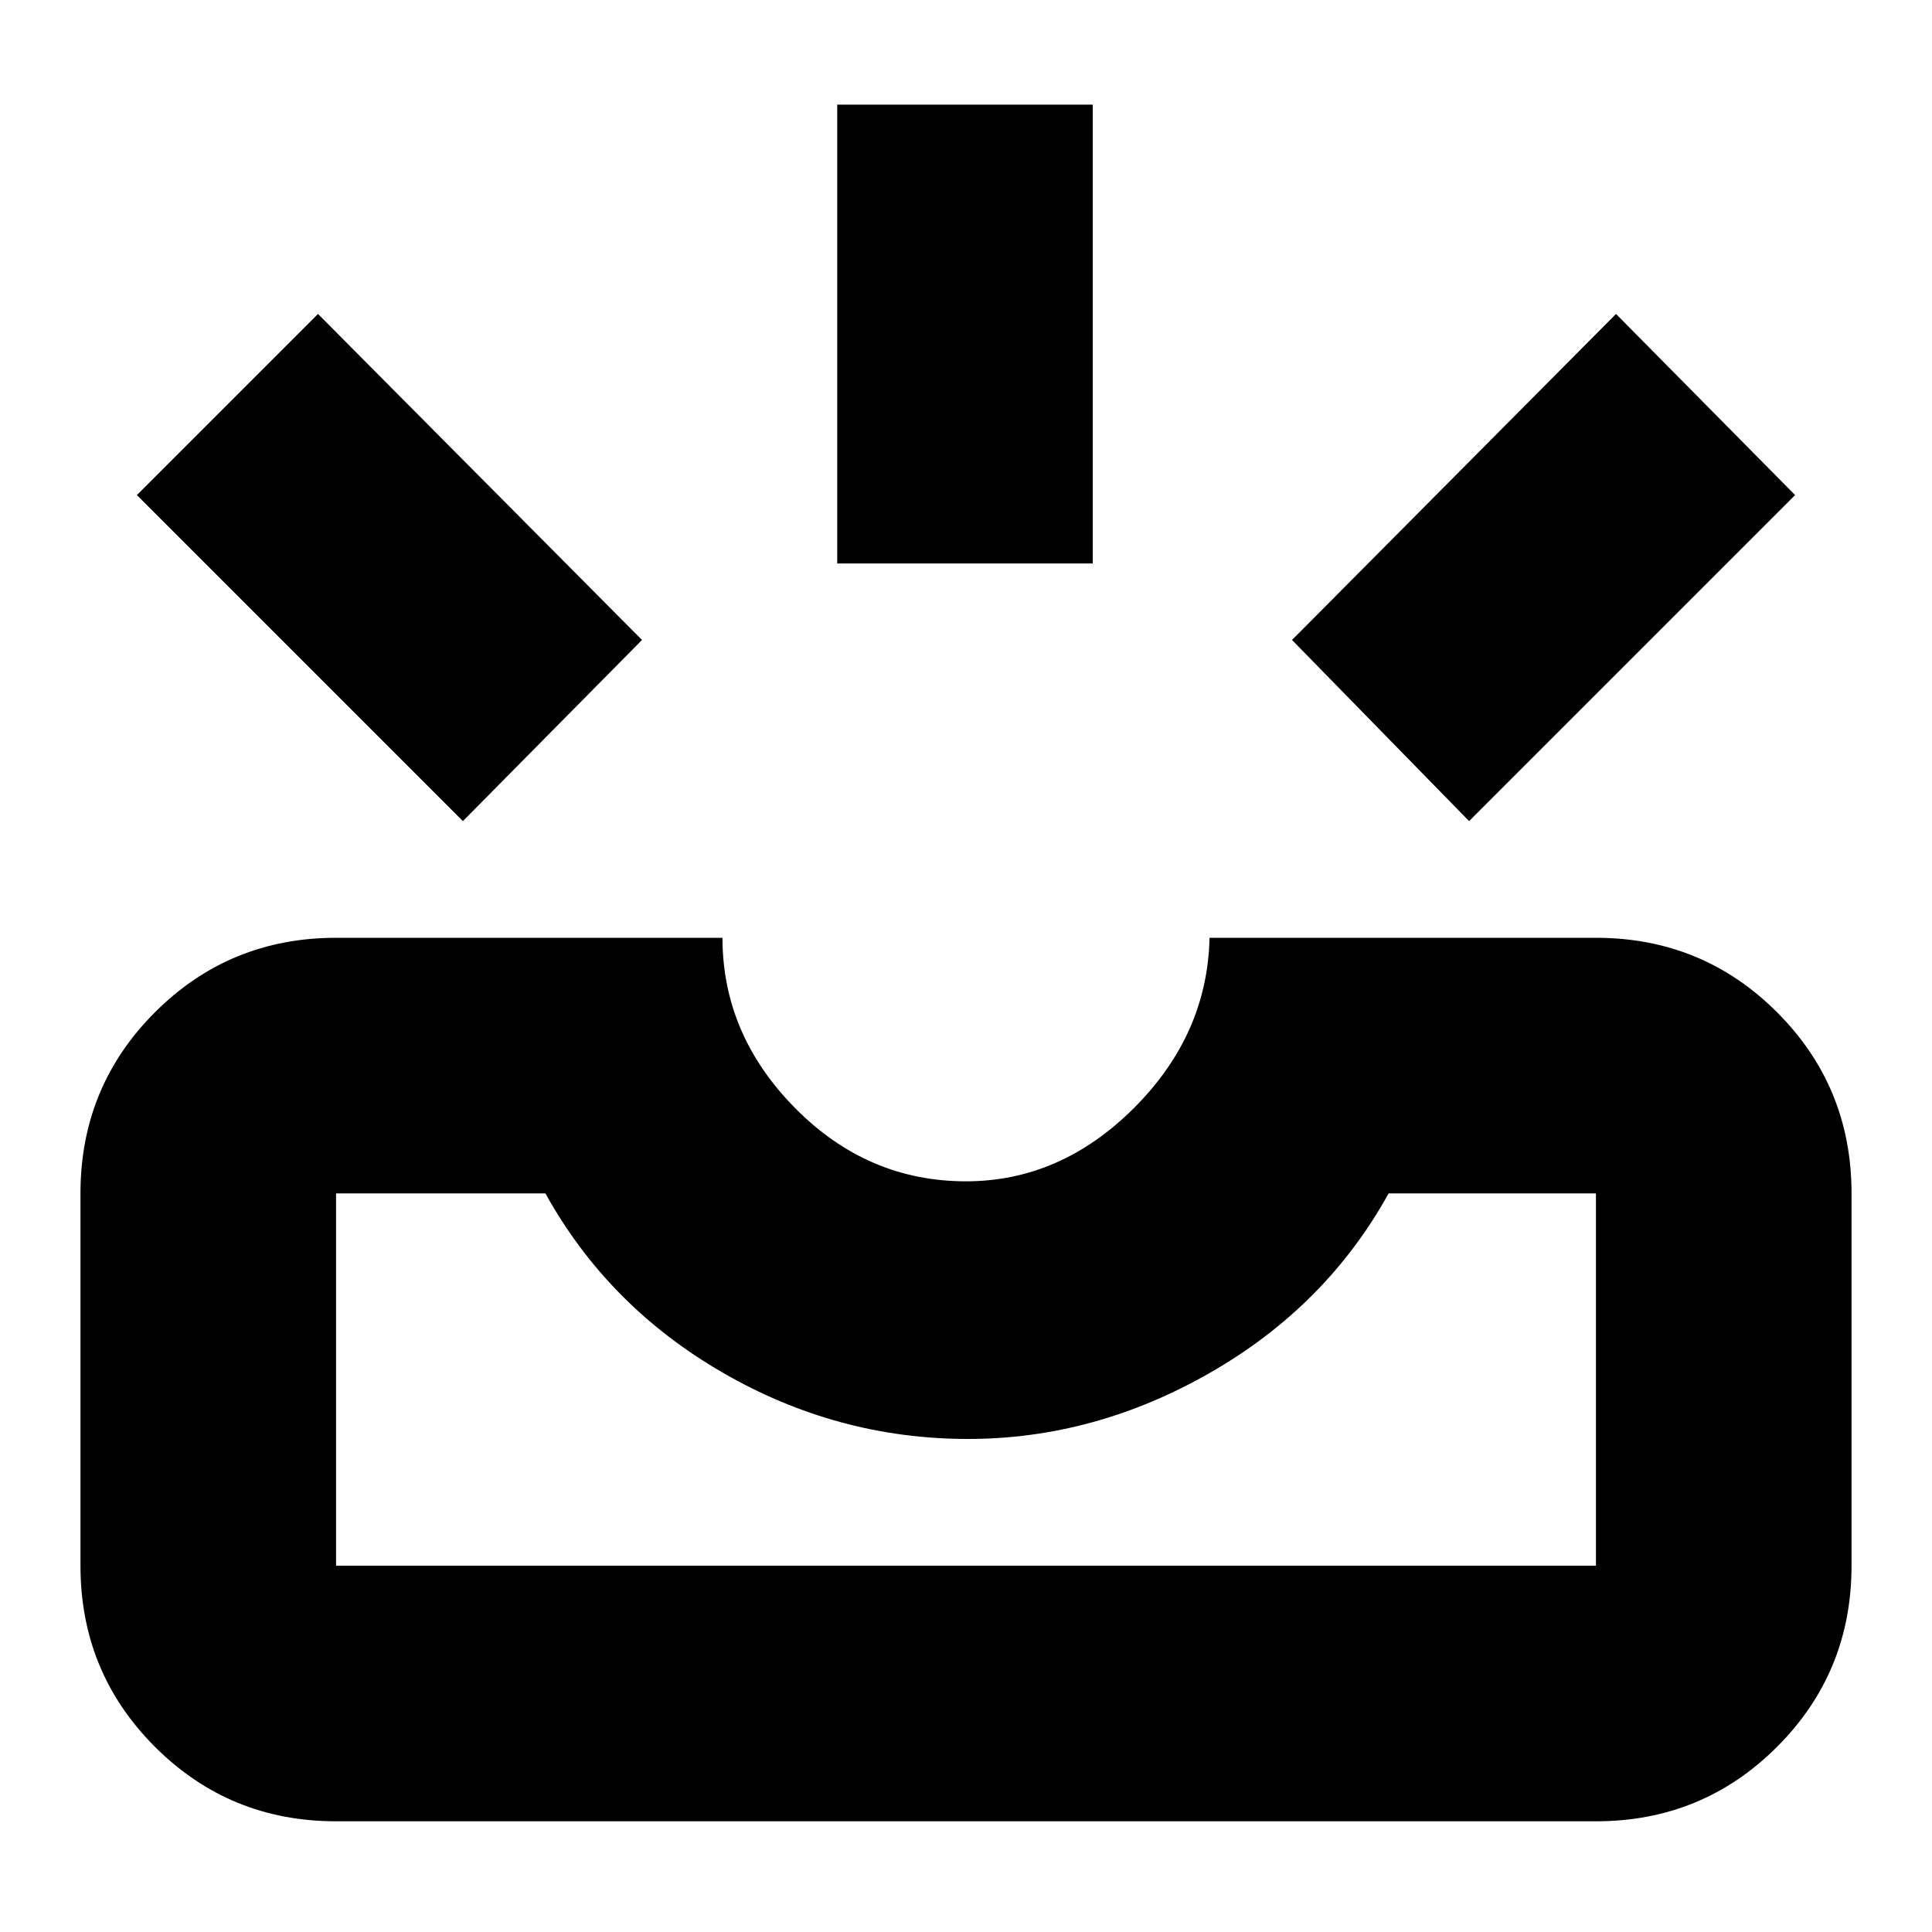 <svg xmlns="http://www.w3.org/2000/svg" height="20" width="20"><path d="M15.208 8.5 13.375 6.625 16.729 3.25 18.583 5.125ZM8.667 5.833V1.083H11.312V5.833ZM4.792 8.5 1.417 5.125 3.292 3.25 6.646 6.625ZM3.479 16.208H16.521Q16.521 16.208 16.521 16.208Q16.521 16.208 16.521 16.208V12.354Q16.521 12.354 16.521 12.354Q16.521 12.354 16.521 12.354H14.375Q13.729 13.521 12.531 14.208Q11.333 14.896 10.021 14.896Q8.667 14.896 7.479 14.208Q6.292 13.521 5.646 12.354H3.479Q3.479 12.354 3.479 12.354Q3.479 12.354 3.479 12.354V16.208Q3.479 16.208 3.479 16.208Q3.479 16.208 3.479 16.208ZM3.479 18.854Q2.375 18.854 1.604 18.083Q0.833 17.312 0.833 16.208V12.354Q0.833 11.25 1.604 10.479Q2.375 9.708 3.479 9.708H7.479Q7.479 10.708 8.229 11.469Q8.979 12.229 10 12.229Q10.979 12.229 11.74 11.469Q12.5 10.708 12.521 9.708H16.521Q17.625 9.708 18.396 10.479Q19.167 11.25 19.167 12.354V16.208Q19.167 17.312 18.396 18.083Q17.625 18.854 16.521 18.854ZM3.479 16.208Q3.479 16.208 3.479 16.208Q3.479 16.208 3.479 16.208Q3.479 16.208 3.479 16.208Q3.479 16.208 3.479 16.208H5.646Q6.292 16.208 7.479 16.208Q8.667 16.208 10.021 16.208Q11.333 16.208 12.531 16.208Q13.729 16.208 14.375 16.208H16.521Q16.521 16.208 16.521 16.208Q16.521 16.208 16.521 16.208Q16.521 16.208 16.521 16.208Q16.521 16.208 16.521 16.208Z"/></svg>